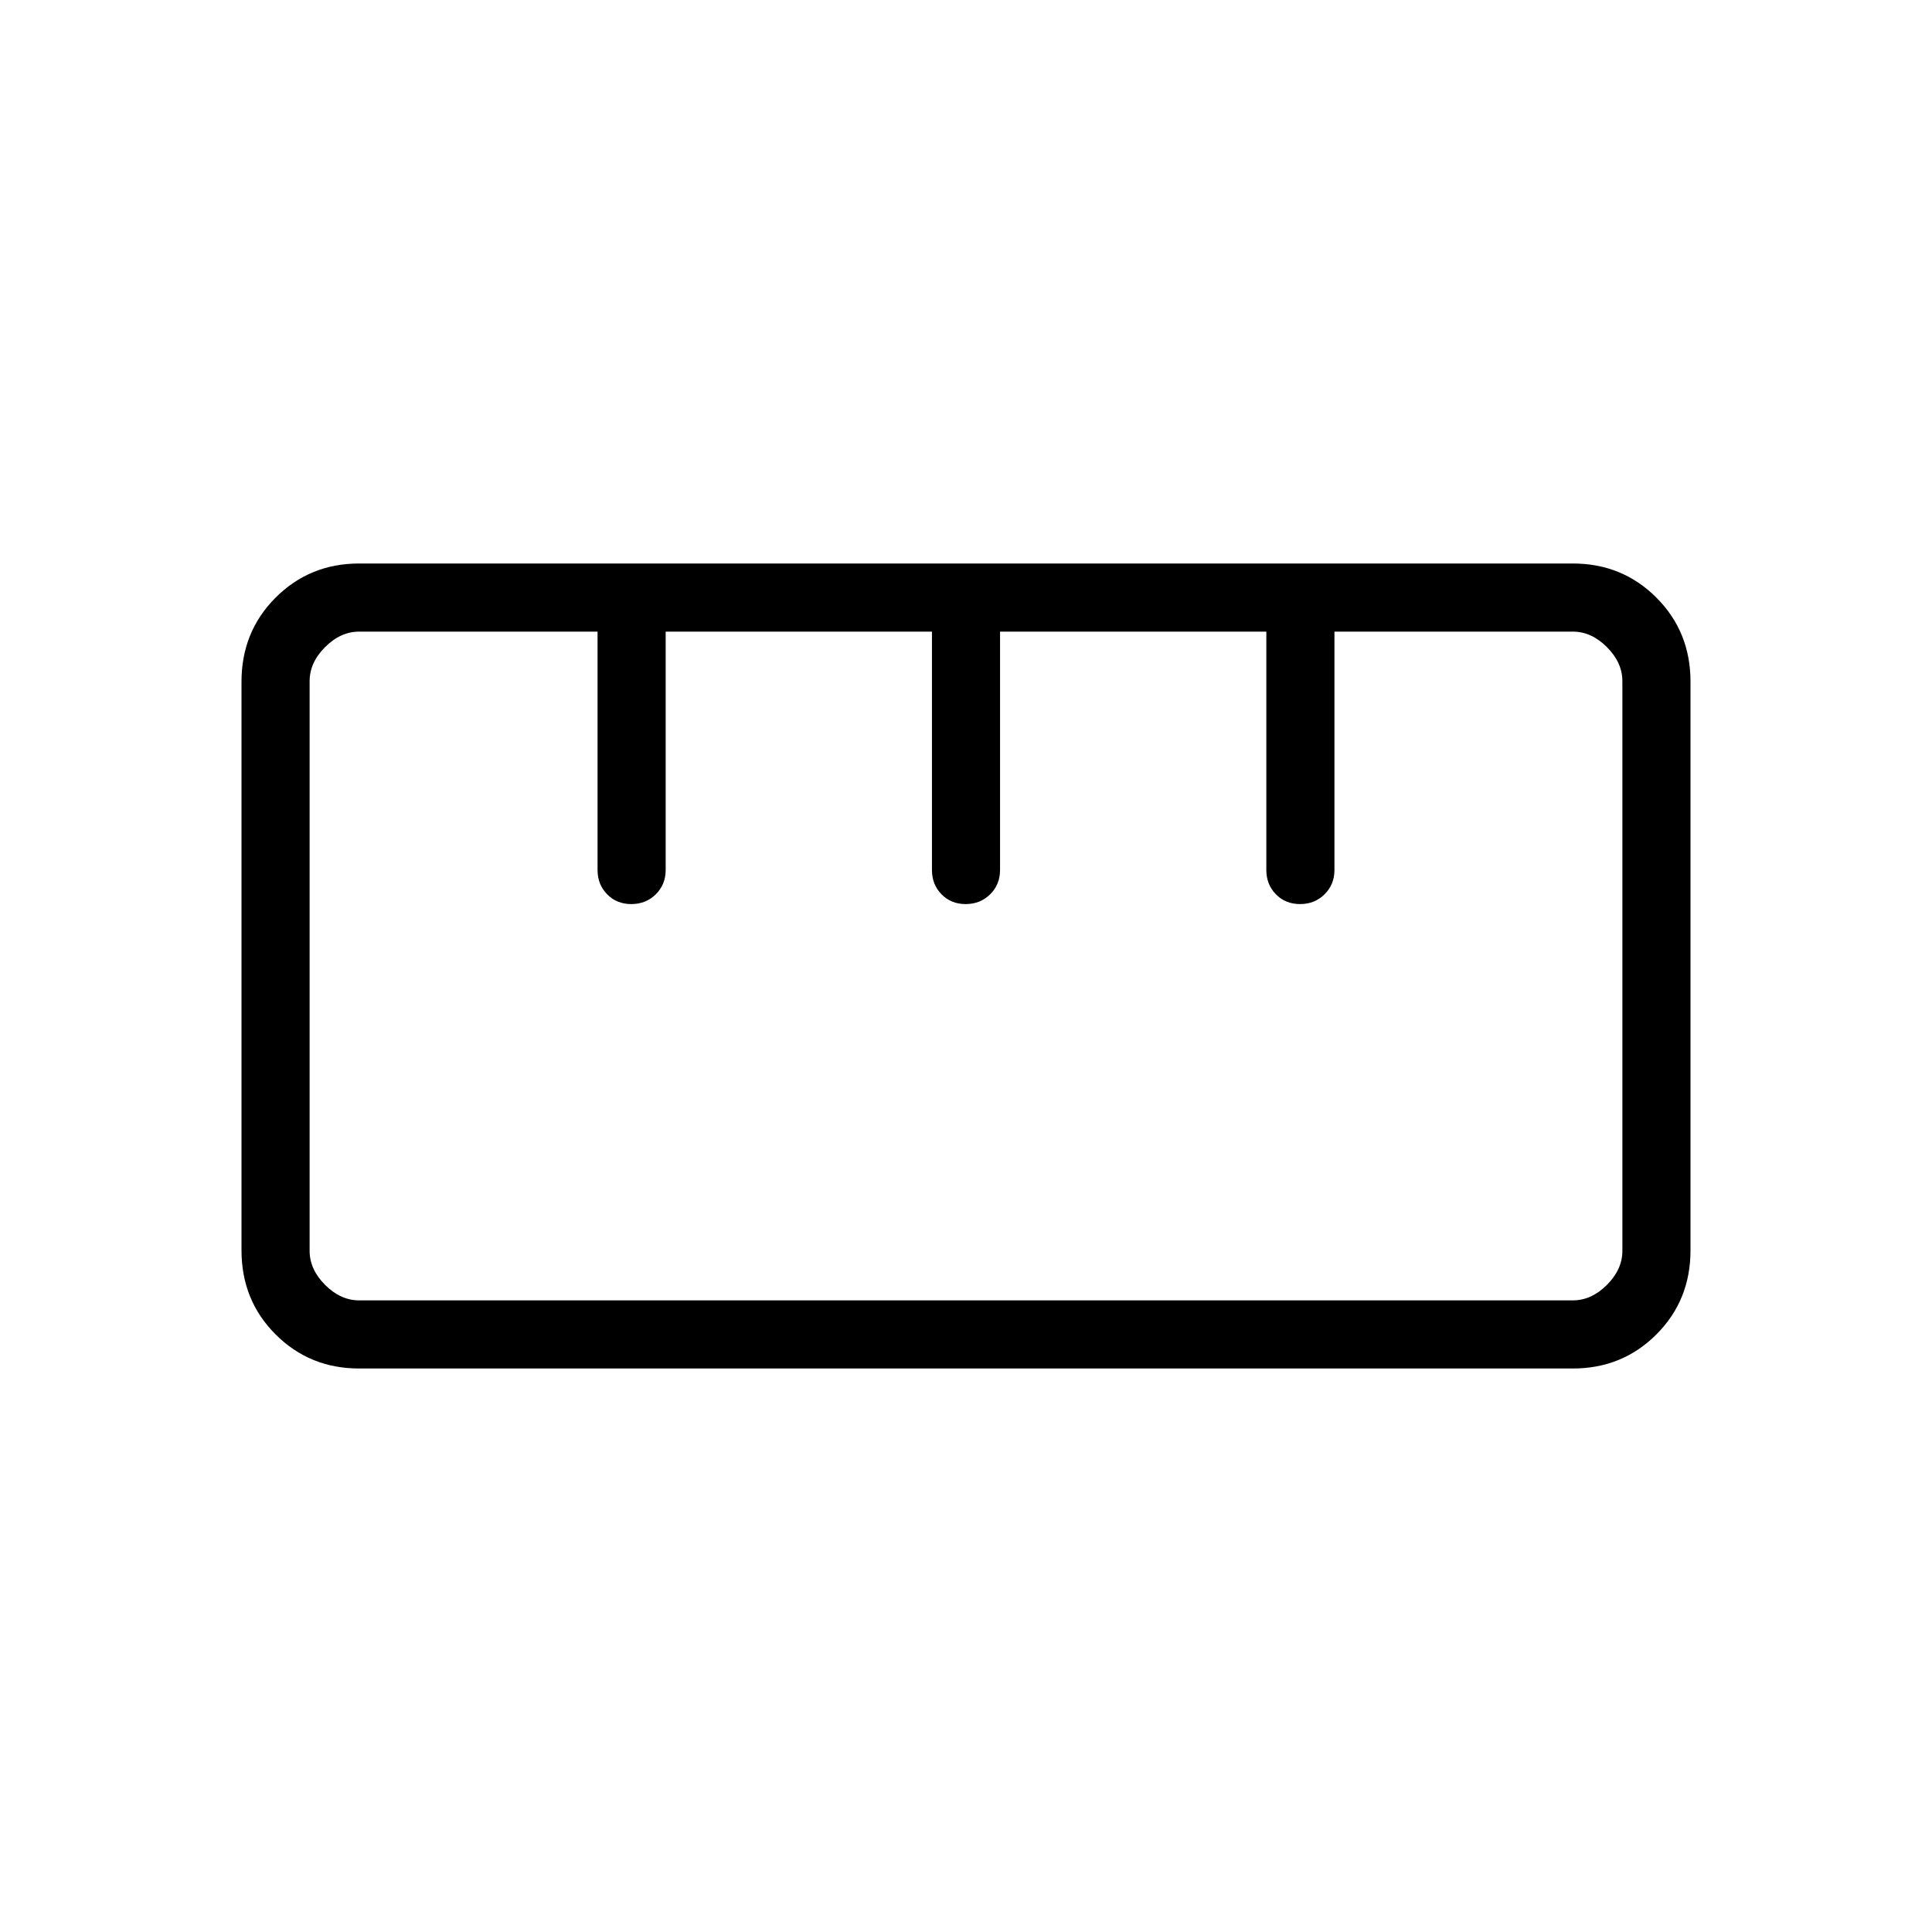 <svg xmlns="http://www.w3.org/2000/svg" height="40" viewBox="0 -960 960 960" width="40"><path d="M178.46-280q-24.58 0-41.52-16.94Q120-313.88 120-338.72v-282.56q0-24.8 16.94-41.76Q153.88-680 178.46-680h603.08q24.58 0 41.52 16.96Q840-646.08 840-621.28v282.56q0 24.84-16.94 41.78T781.54-280H178.46Zm0-33.85h603.08q9.23 0 16.92-7.69 7.69-7.69 7.69-16.92v-283.08q0-9.23-7.69-16.92-7.69-7.69-16.92-7.69H663.08v118.46q0 7.19-4.91 12.06-4.91 4.86-12.17 4.86t-12.01-4.86q-4.76-4.87-4.76-12.06v-118.46H496.92v118.46q0 7.19-4.91 12.06-4.91 4.86-12.16 4.86-7.26 0-12.02-4.86-4.75-4.87-4.75-12.06v-118.46H330.77v118.46q0 7.19-4.91 12.06-4.91 4.86-12.17 4.86-7.25 0-12.01-4.86-4.76-4.87-4.76-12.06v-118.46H178.46q-9.23 0-16.92 7.69-7.69 7.69-7.69 16.92v283.08q0 9.23 7.69 16.92 7.69 7.69 16.92 7.69Zm135.39-196.92Zm166.15 0Zm166.15 0ZM480-480Z"/></svg>